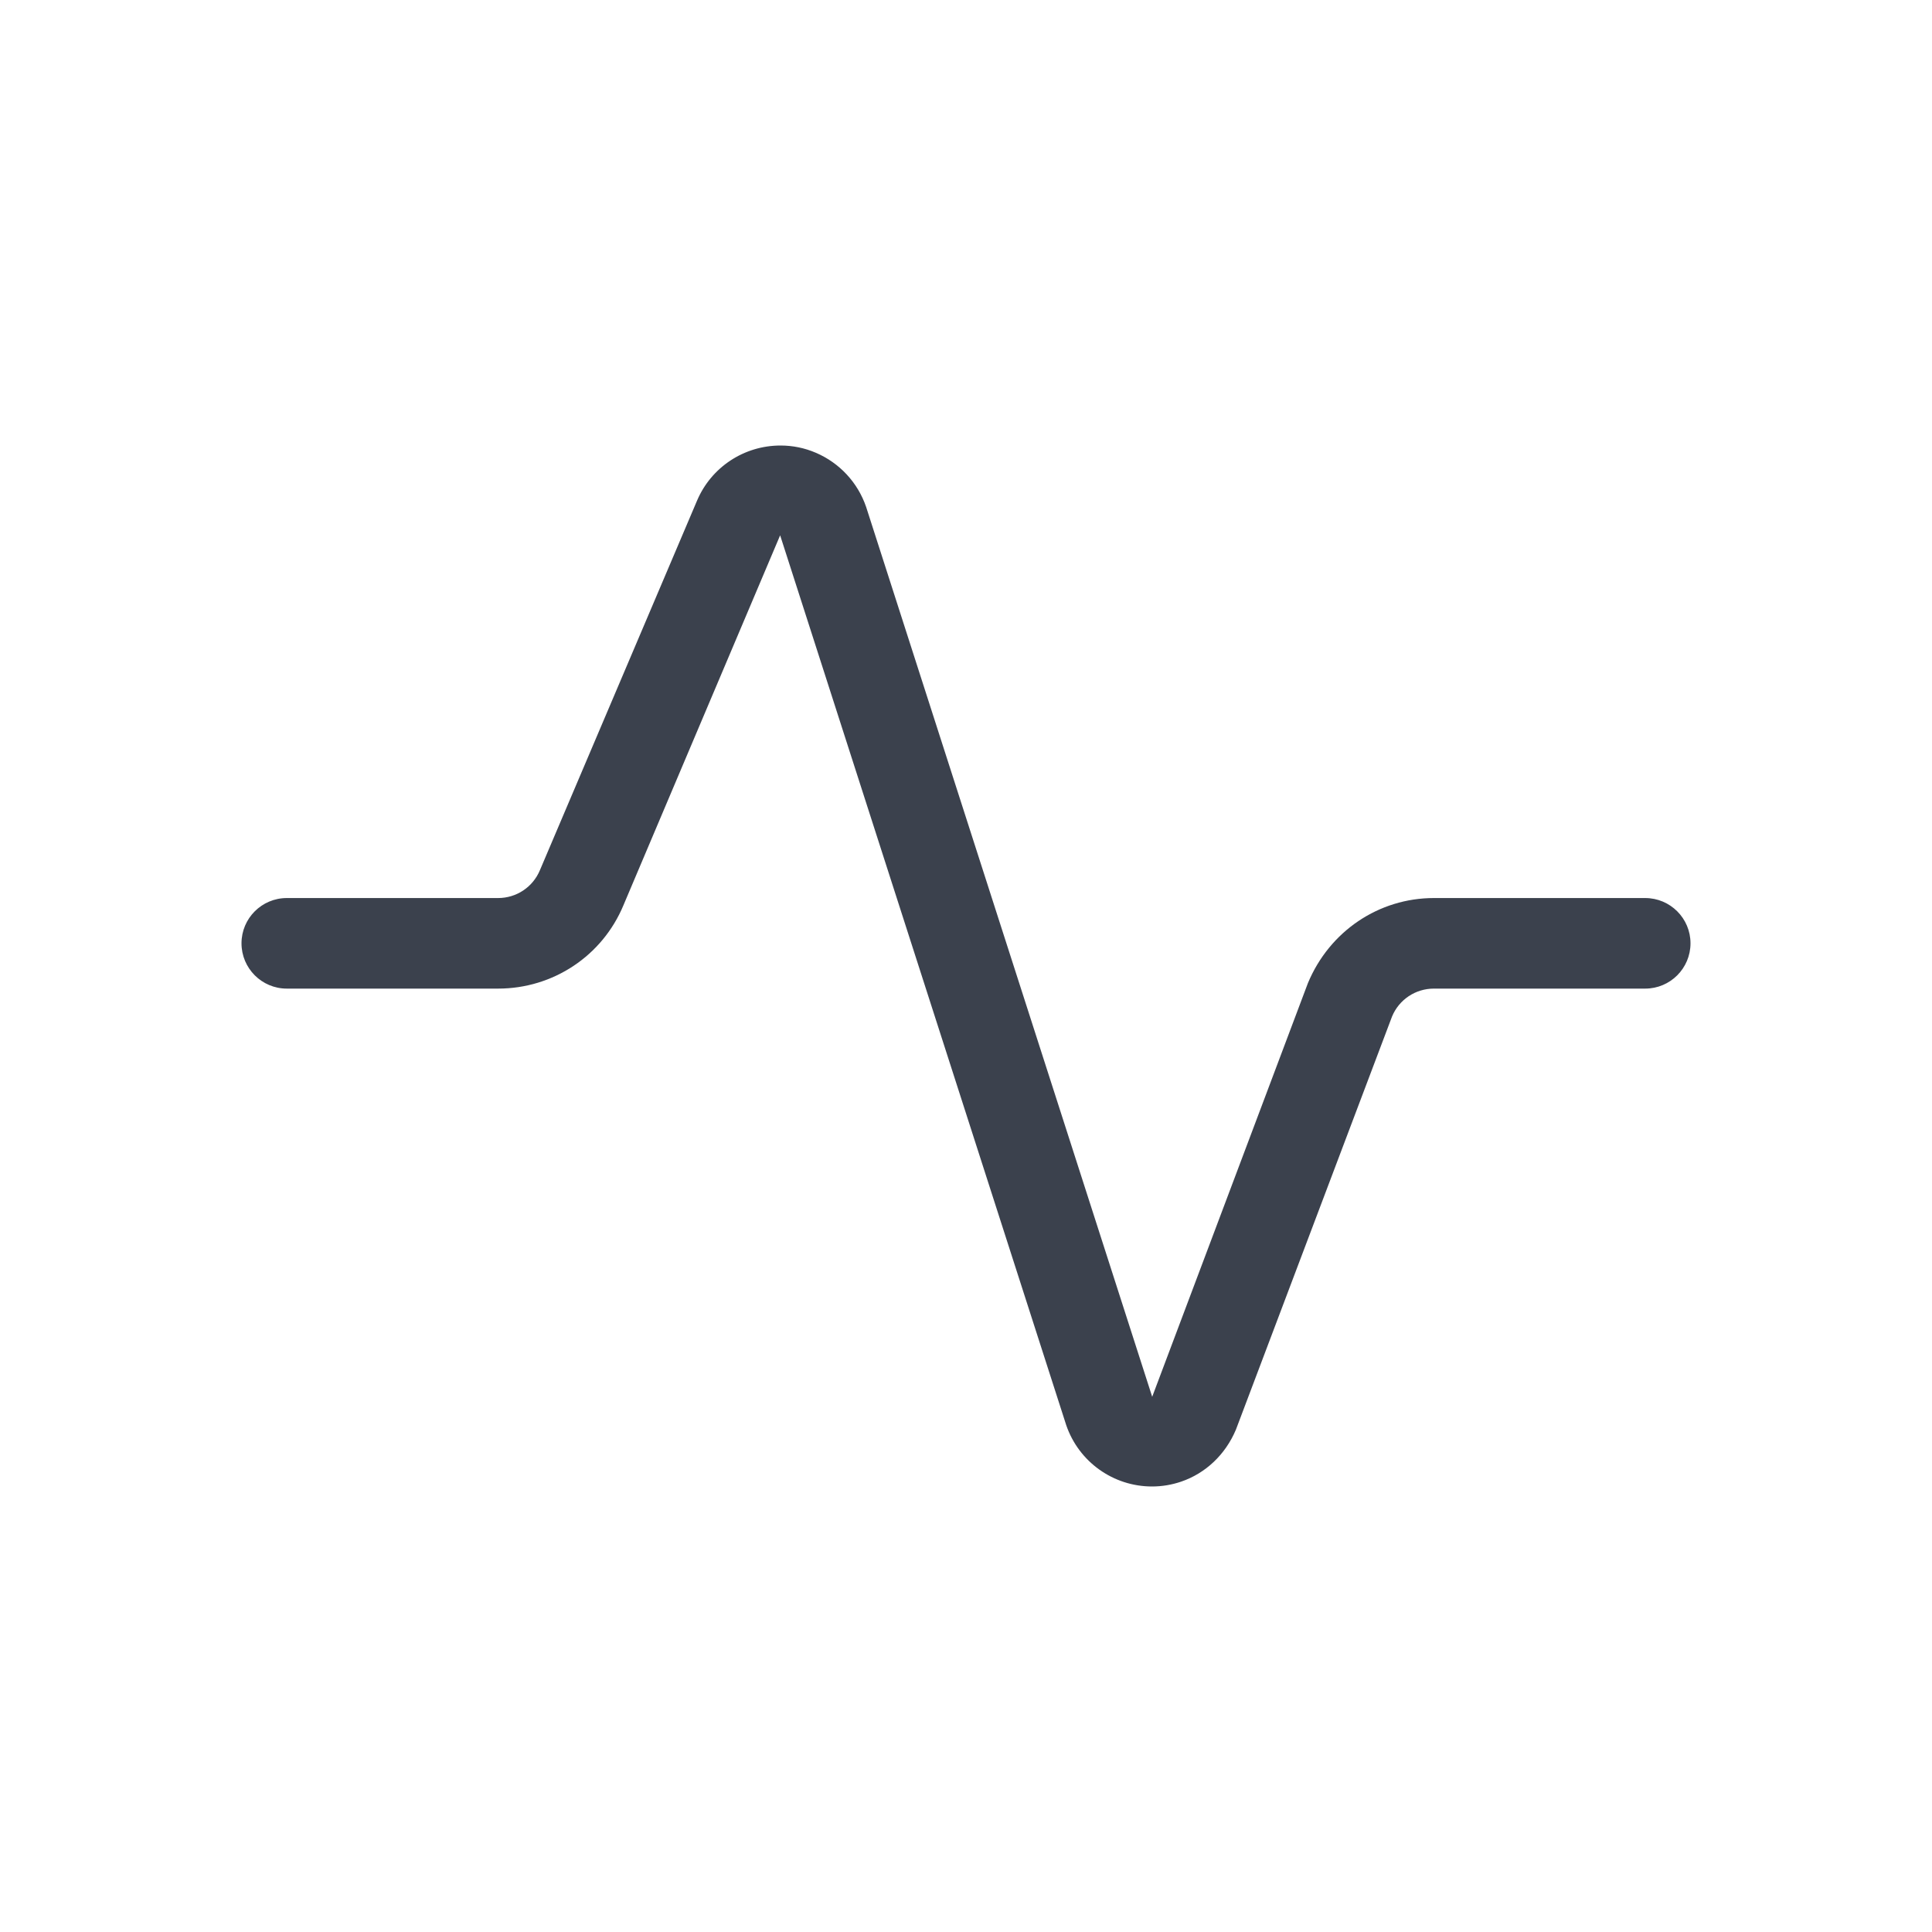 <svg width="40" height="40" viewBox="0 0 40 40" fill="none" xmlns="http://www.w3.org/2000/svg">
<path d="M23.852 30.776C23.049 30.776 22.335 30.266 22.075 29.506L16.152 11.083L12.907 18.744C12.471 19.79 11.452 20.468 10.313 20.468H5.938C5.42 20.468 5 20.048 5 19.53C5 19.013 5.42 18.593 5.938 18.593H10.313C10.693 18.593 11.033 18.366 11.179 18.015L14.432 10.364C14.726 9.672 15.405 9.224 16.16 9.224C16.412 9.224 16.659 9.274 16.891 9.374C17.381 9.583 17.76 9.991 17.932 10.495L23.855 28.919L27.079 20.354C27.527 19.278 28.548 18.593 29.687 18.593H34.062C34.58 18.593 35 19.013 35 19.53C35 20.048 34.58 20.468 34.062 20.468H29.687C29.307 20.468 28.967 20.694 28.821 21.045L25.588 29.6C25.369 30.119 24.958 30.504 24.454 30.676C24.259 30.742 24.057 30.776 23.852 30.776Z" fill="#3B414D"/>
</svg>
